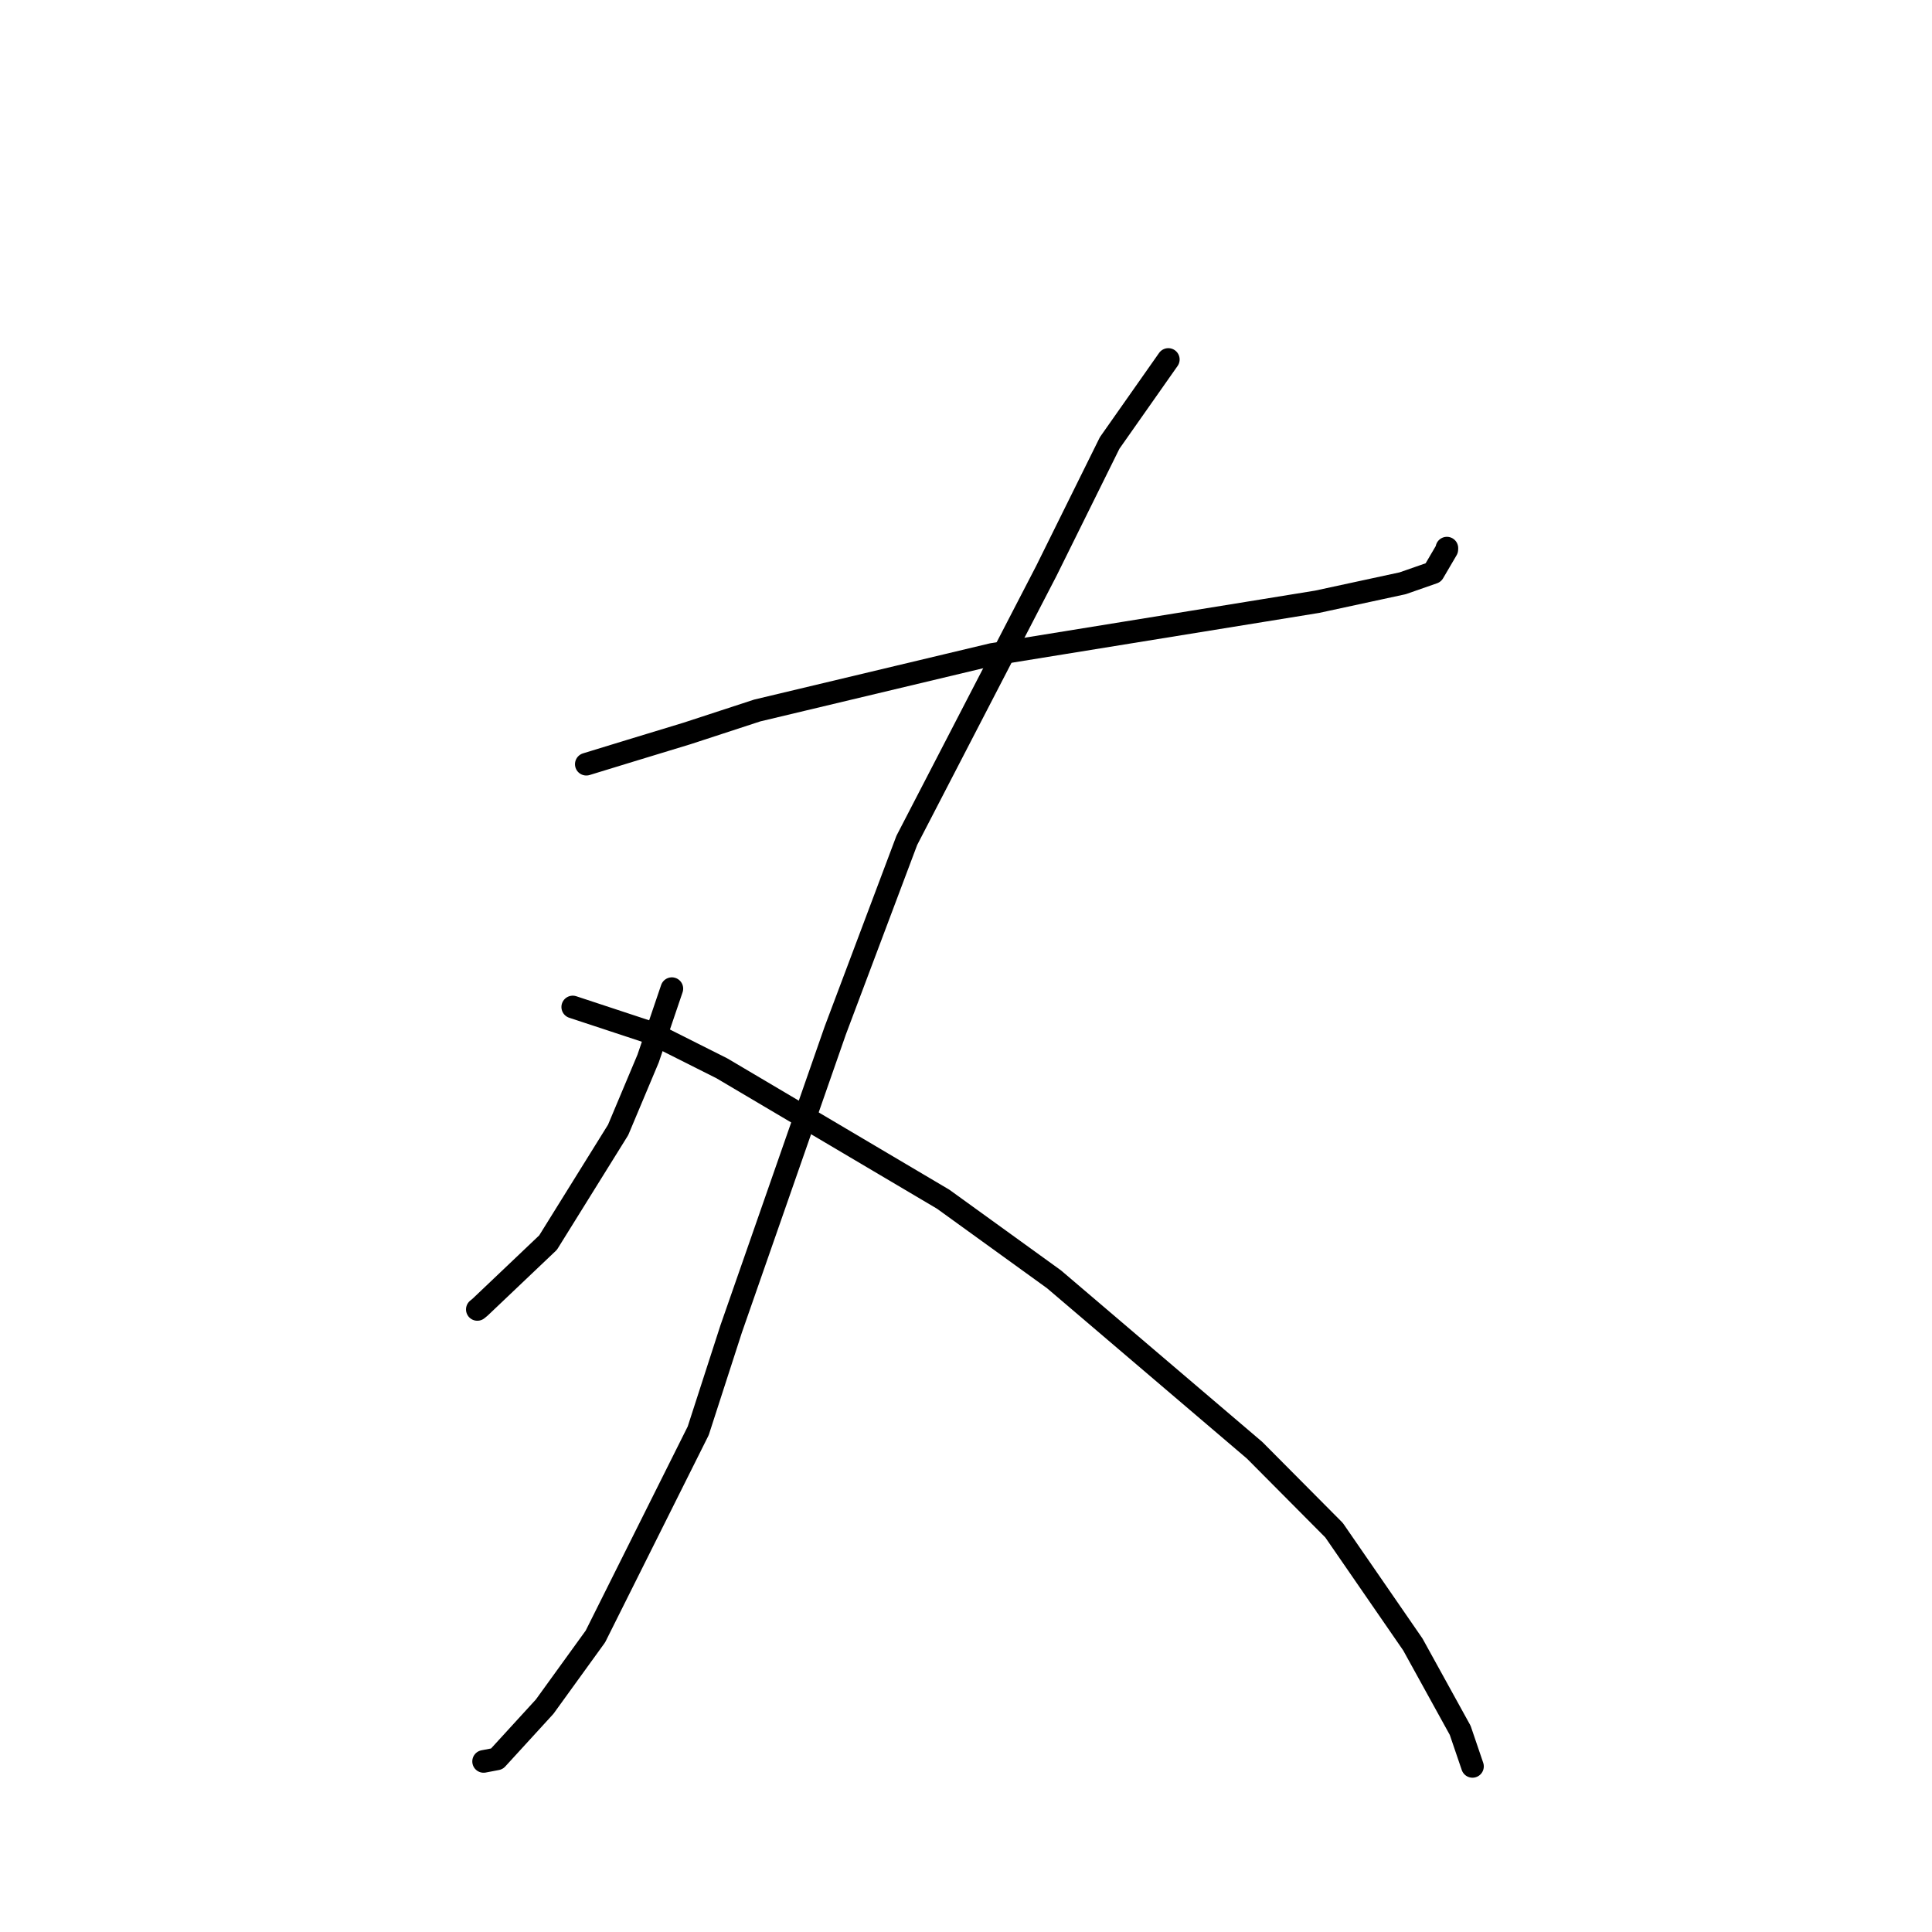 <?xml version="1.0" standalone="no"?>
    <svg width="256" height="256" xmlns="http://www.w3.org/2000/svg" version="1.1">
    <polyline stroke="black" stroke-width="3" stroke-linecap="round" fill="transparent" stroke-linejoin="round" points="77.689 101.26 83.608 99.447 91.047 97.182 100.337 94.144 131.481 86.715 167.343 80.903 174.518 79.738 185.853 77.29 189.921 75.87 191.711 72.816 191.719 72.63 " />
        <polyline stroke="black" stroke-width="3" stroke-linecap="round" fill="transparent" stroke-linejoin="round" points="154.808 47.633 147.034 58.697 138.649 75.64 120.158 111.351 110.685 136.526 96.885 176.085 92.519 189.583 78.896 216.839 72.17 226.141 65.839 233.061 64.081 233.397 " />
        <polyline stroke="black" stroke-width="3" stroke-linecap="round" fill="transparent" stroke-linejoin="round" points="89.025 131.002 85.878 140.267 81.904 149.721 72.621 164.65 63.617 173.205 63.249 173.506 " />
        <polyline stroke="black" stroke-width="3" stroke-linecap="round" fill="transparent" stroke-linejoin="round" points="75.891 133.432 86.371 136.891 95.658 141.56 124.981 158.904 139.659 169.511 166.245 192.168 176.766 202.755 187.214 217.906 193.484 229.279 194.963 233.621 195.111 234.055 " />
        </svg>